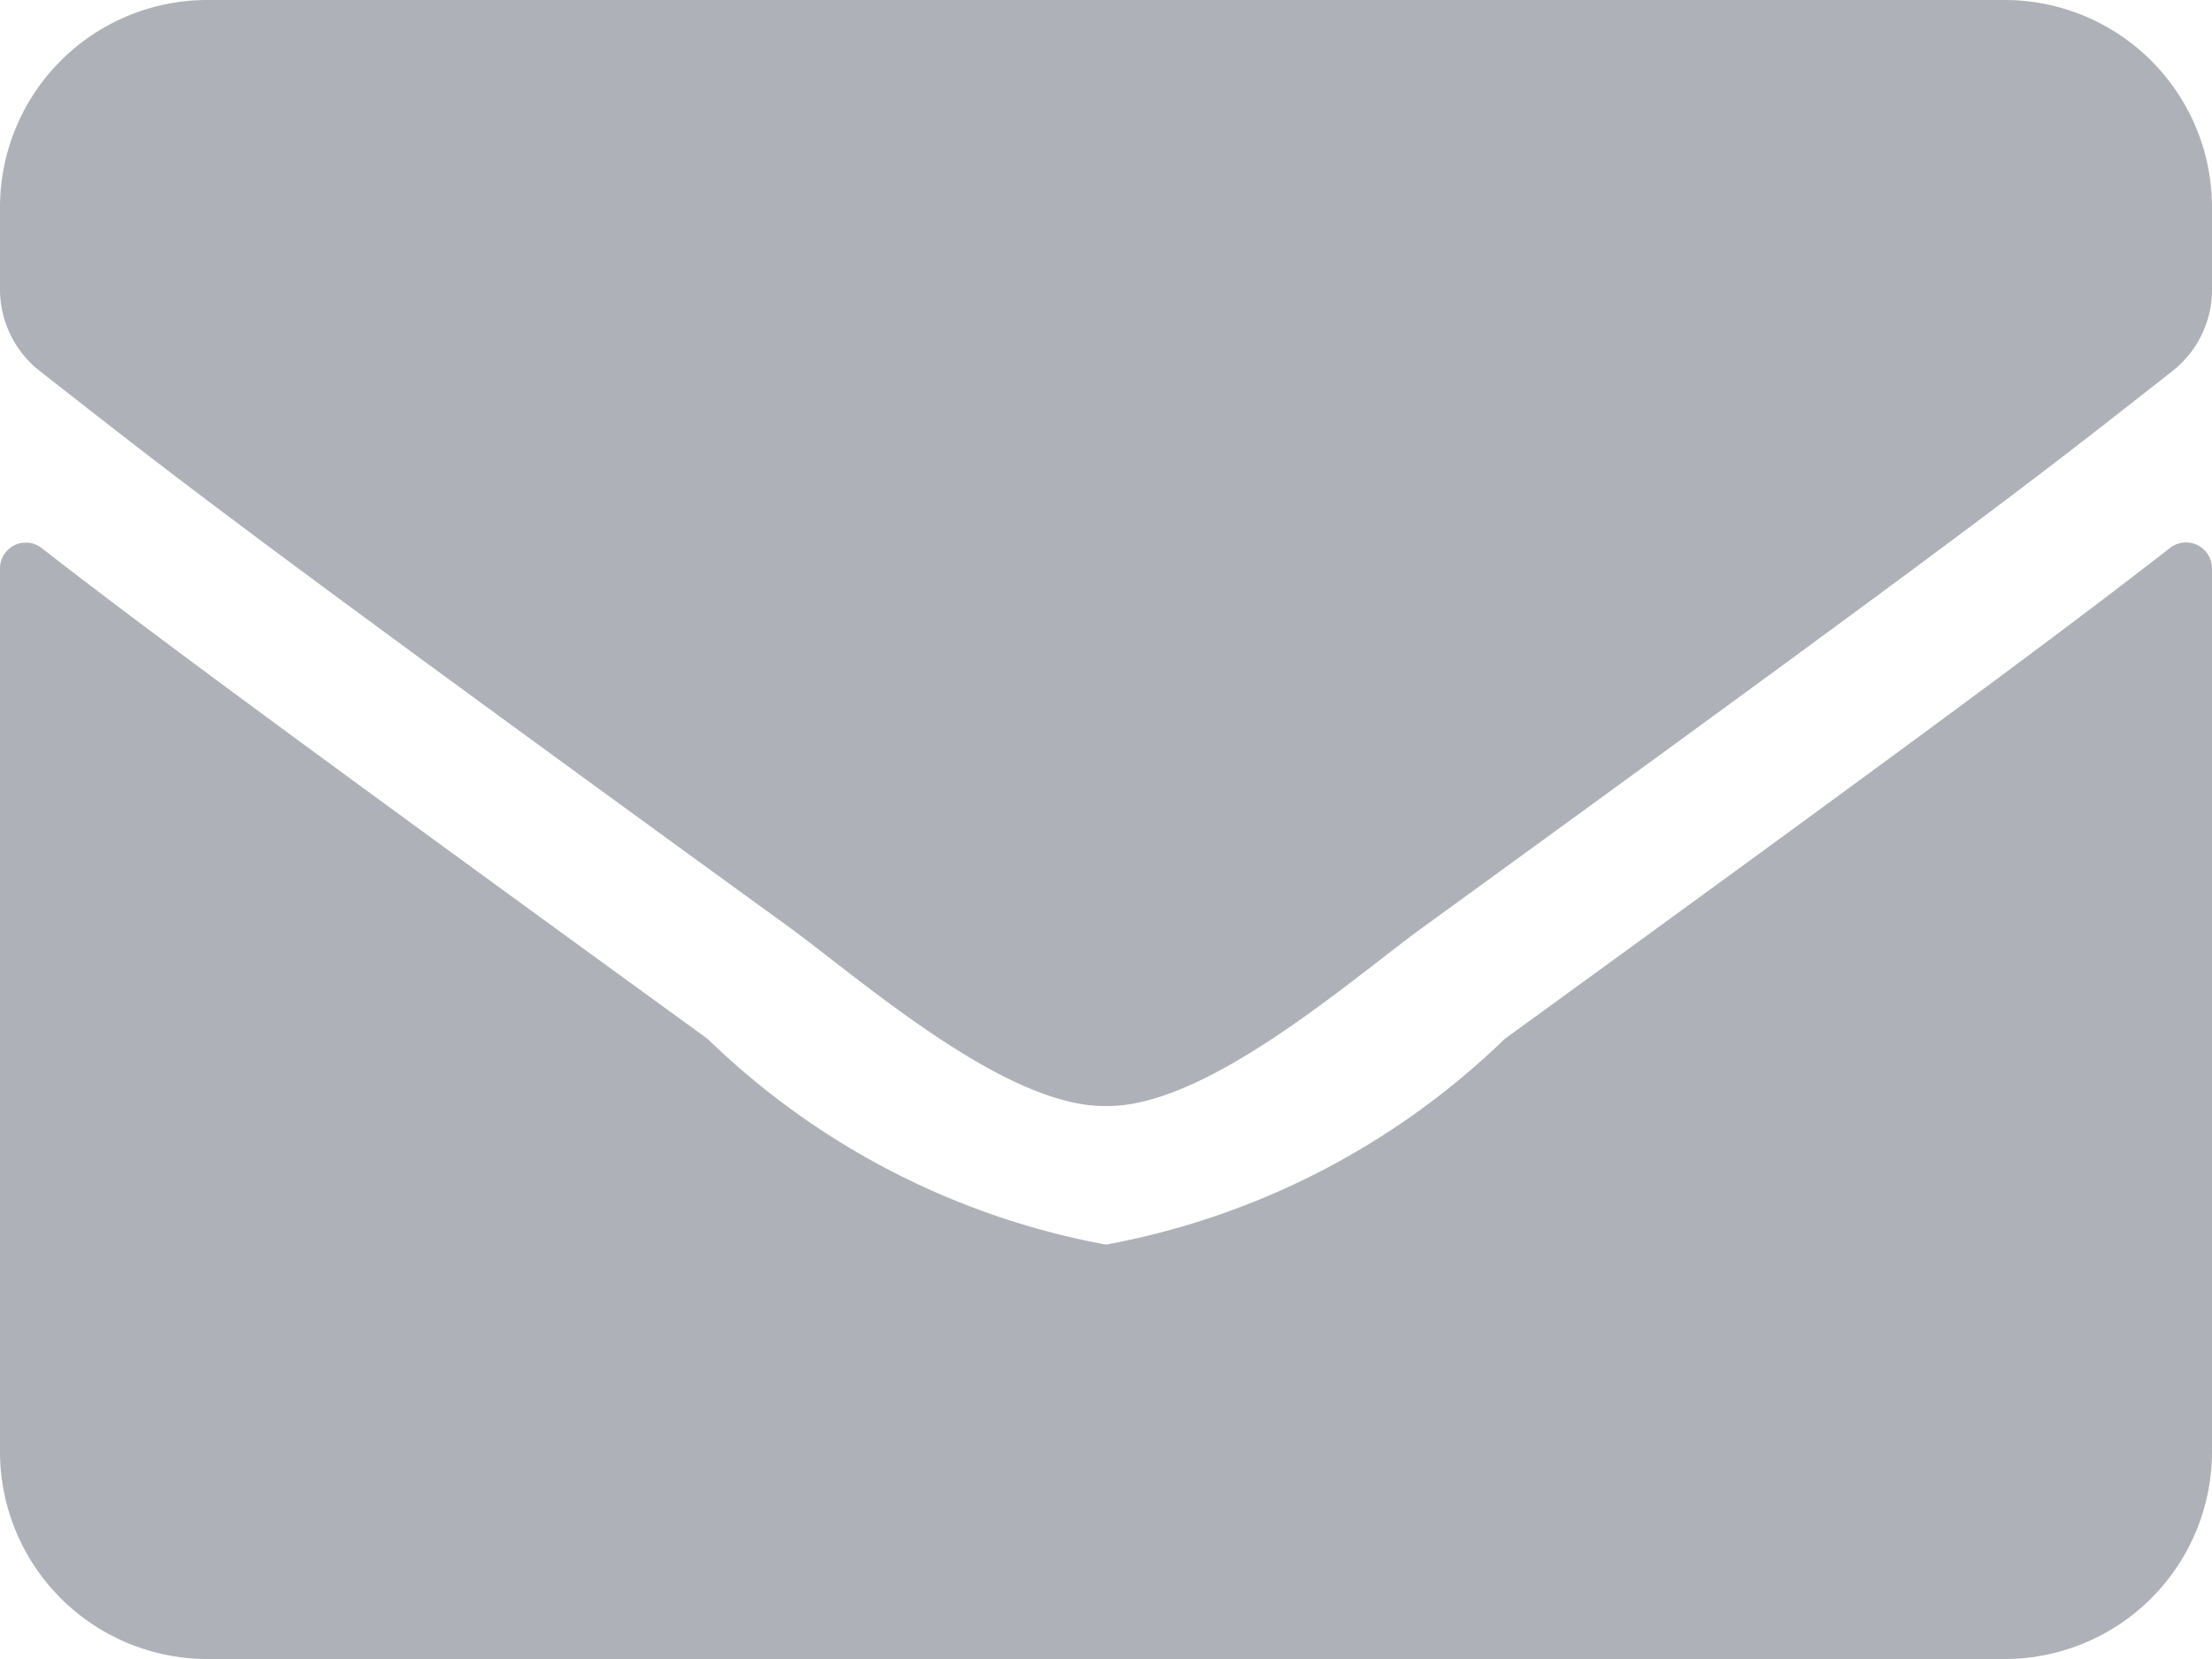 <svg xmlns="http://www.w3.org/2000/svg" width="12" height="9" viewBox="0 0 12 9">
    <path fill="#afb1b8" d="M11.773 66.972a.141.141 0 0 1 .227.11v4.793A1.125 1.125 0 0 1 10.875 73h-9.75A1.125 1.125 0 0 1 0 71.875v-4.791a.14.14 0 0 1 .227-.11c.525.408 1.221.926 3.612 2.662A4.193 4.193 0 0 0 6 70.752a4.2 4.2 0 0 0 2.163-1.116c2.391-1.736 3.085-2.256 3.61-2.664zM6 70c.544.009 1.327-.684 1.72-.97 3.11-2.257 3.347-2.454 4.064-3.016A.561.561 0 0 0 12 65.57v-.445A1.125 1.125 0 0 0 10.875 64h-9.75A1.125 1.125 0 0 0 0 65.125v.445a.564.564 0 0 0 .216.443c.717.56.954.759 4.064 3.016.393.287 1.176.98 1.72.971z" transform="translate(0 -64)"/>
</svg>
